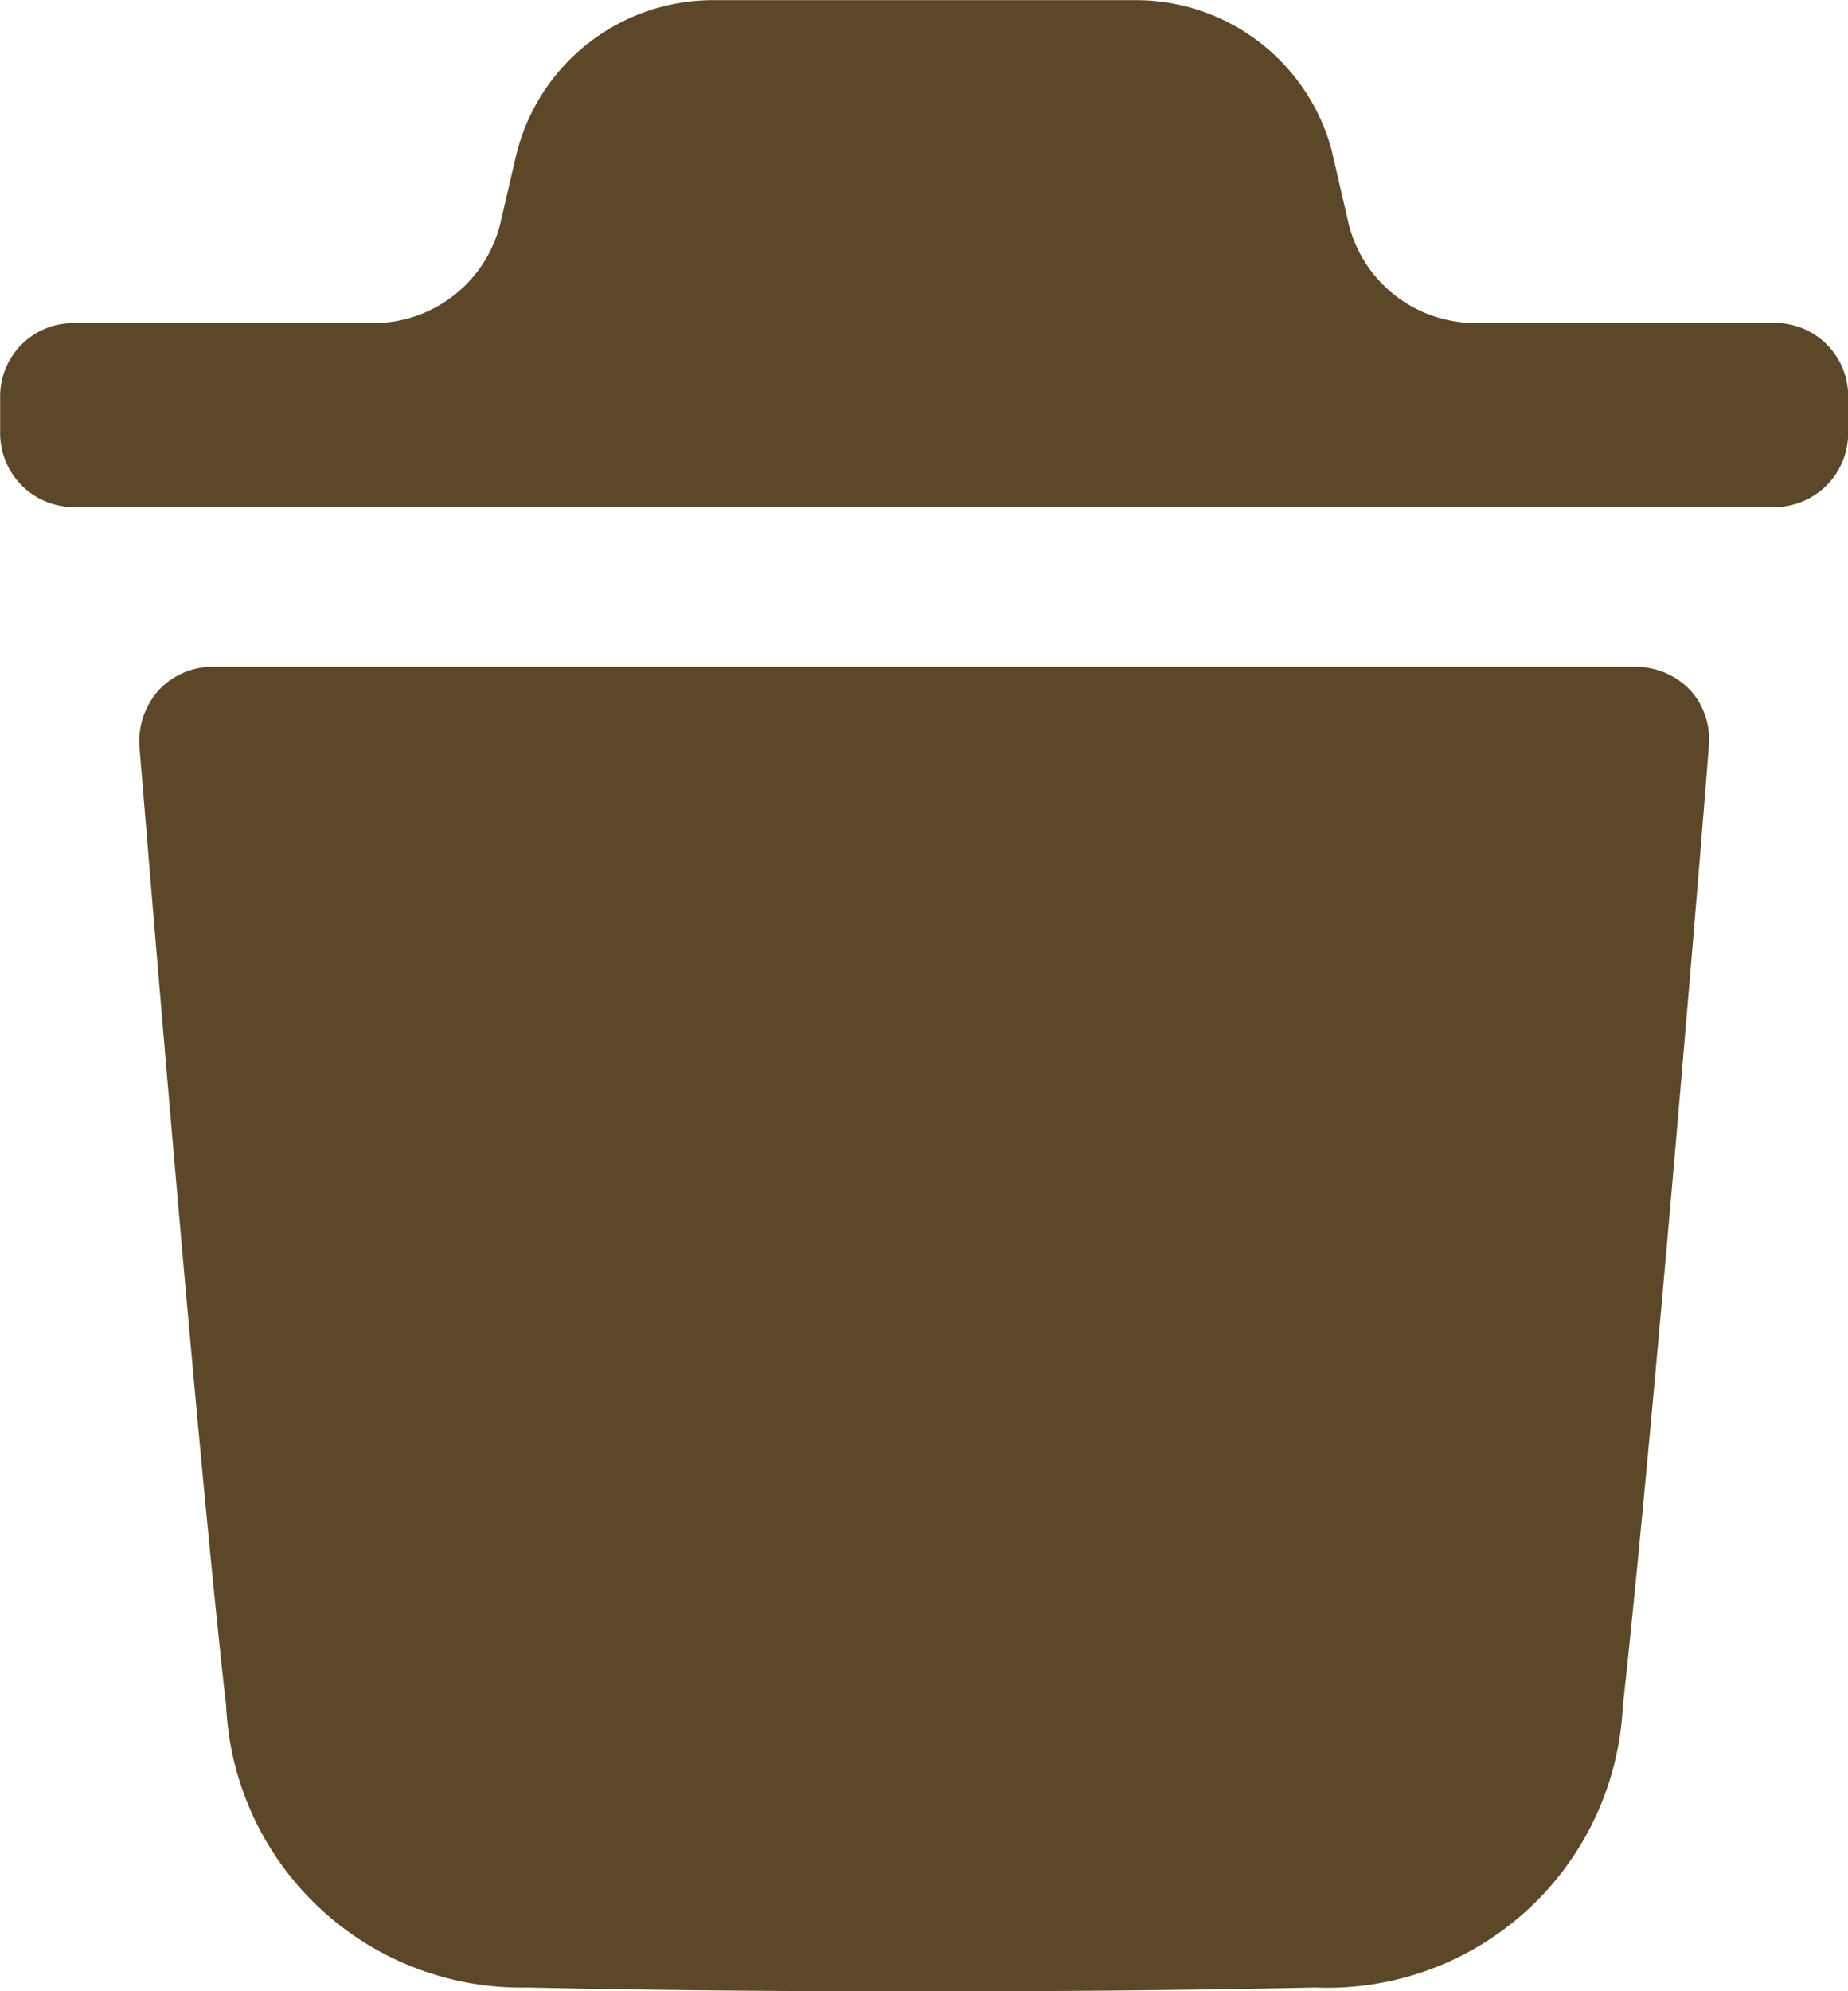 <svg id="Iconly_Bold_Delete" data-name="Iconly/Bold/Delete" xmlns="http://www.w3.org/2000/svg" width="13" height="14" viewBox="0 0 13 14">
  <g id="Delete" transform="translate(0.001 0.001)">
    <path id="Delete-2" data-name="Delete" d="M3.707,13.973A2.078,2.078,0,0,1,1.59,11.994C1.364,10,.985,5.29.979,5.242a.544.544,0,0,1,.137-.391.519.519,0,0,1,.378-.164H11.511a.533.533,0,0,1,.378.164.514.514,0,0,1,.131.391c0,.048-.385,4.766-.605,6.752a2.08,2.08,0,0,1-2.164,1.979C8.317,13.993,7.4,14,6.5,14,5.548,14,4.614,13.993,3.707,13.973ZM.516,3.564A.519.519,0,0,1,0,3.05V2.784a.514.514,0,0,1,.516-.513H2.621a.92.92,0,0,0,.9-.711l.111-.478A1.426,1.426,0,0,1,5.009,0H7.991A1.427,1.427,0,0,1,9.365,1.048l.118.511a.918.918,0,0,0,.9.711h2.105A.514.514,0,0,1,13,2.784V3.05a.519.519,0,0,1-.515.514Z" transform="translate(0 0)" fill="#5c4728"/>
  </g>
</svg>
